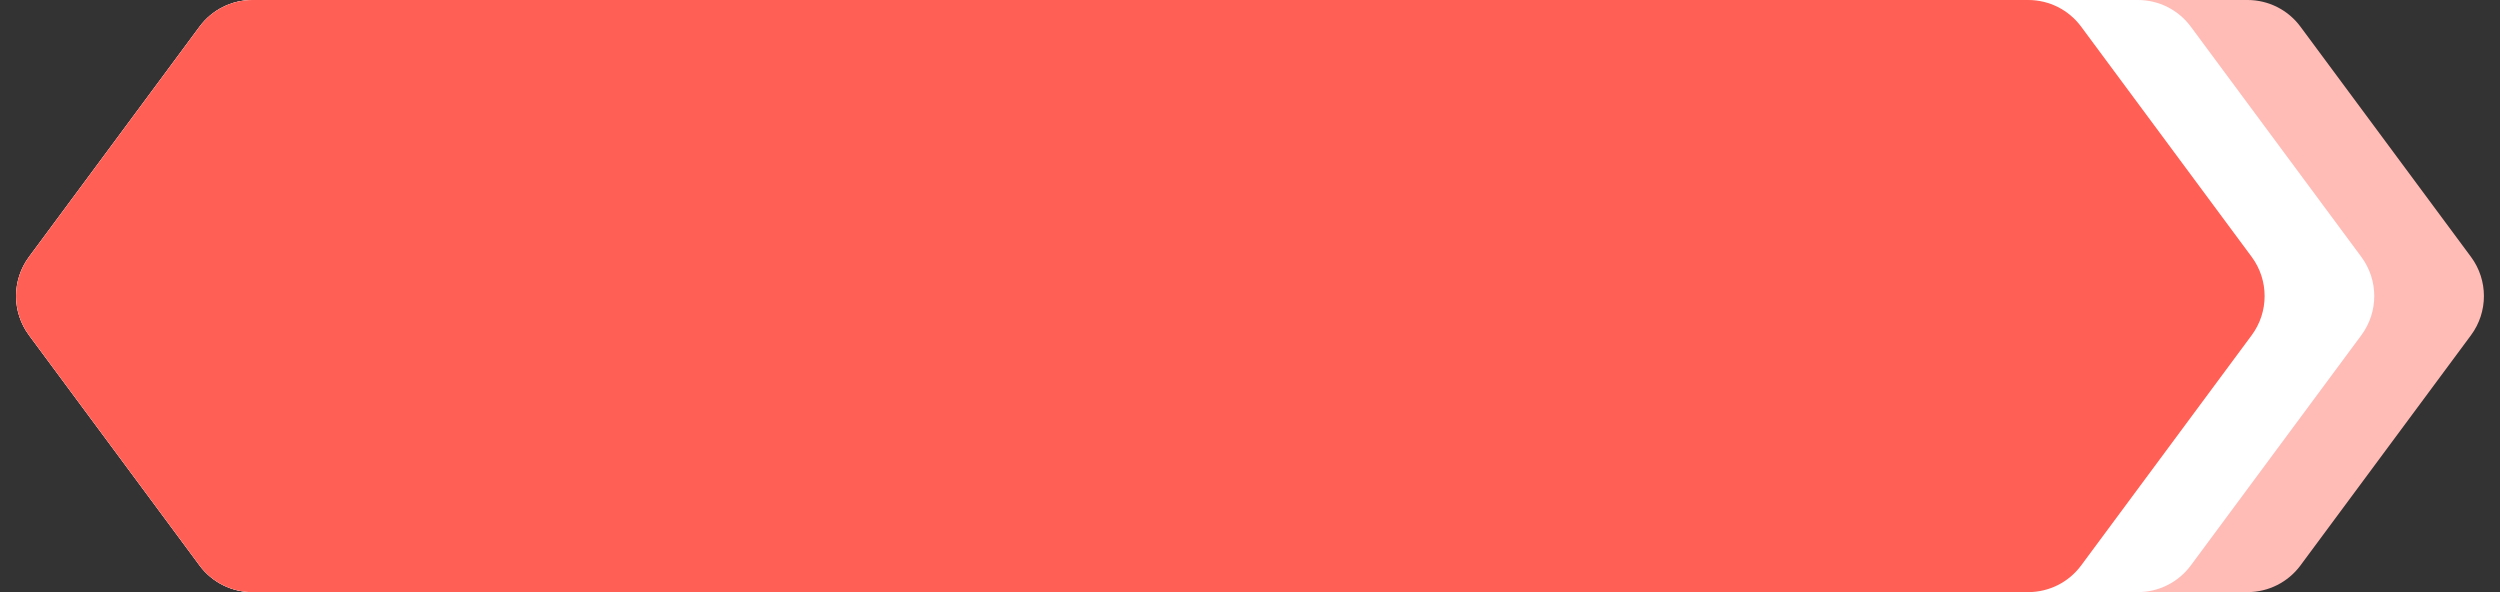 <svg width="228" height="54" viewBox="0 0 228 54" fill="none" xmlns="http://www.w3.org/2000/svg">
<rect x="0" y="0" width="228" height="54" fill="#333333" stroke="none"/>
<path d="M18.201 2.429C19.333 0.901 21.121 0 23.022 0H204.978C206.879 0 208.667 0.901 209.799 2.429L225.355 23.429C226.926 25.55 226.926 28.45 225.355 30.571L209.799 51.571C208.667 53.099 206.879 54 204.978 54H23.022C21.121 54 19.333 53.099 18.201 51.571L2.645 30.571C1.074 28.45 1.074 25.55 2.645 23.429L18.201 2.429Z" fill="#FFBCB7"/>
<path d="M18.201 2.429C19.333 0.901 21.121 0 23.022 0H194.978C196.879 0 198.667 0.901 199.799 2.429L215.354 23.429C216.926 25.55 216.926 28.45 215.354 30.571L199.799 51.571C198.667 53.099 196.879 54 194.978 54H23.022C21.121 54 19.333 53.099 18.201 51.571L2.645 30.571C1.074 28.45 1.074 25.55 2.645 23.429L18.201 2.429Z" fill="white"/>
<path d="M18.201 2.429C19.333 0.901 21.121 0 23.022 0H184.978C186.879 0 188.667 0.901 189.799 2.429L205.355 23.429C206.926 25.55 206.926 28.45 205.355 30.571L189.799 51.571C188.667 53.099 186.879 54 184.978 54H23.022C21.121 54 19.333 53.099 18.201 51.571L2.645 30.571C1.074 28.45 1.074 25.55 2.645 23.429L18.201 2.429Z" fill="#FF5F54"/>
</svg>
